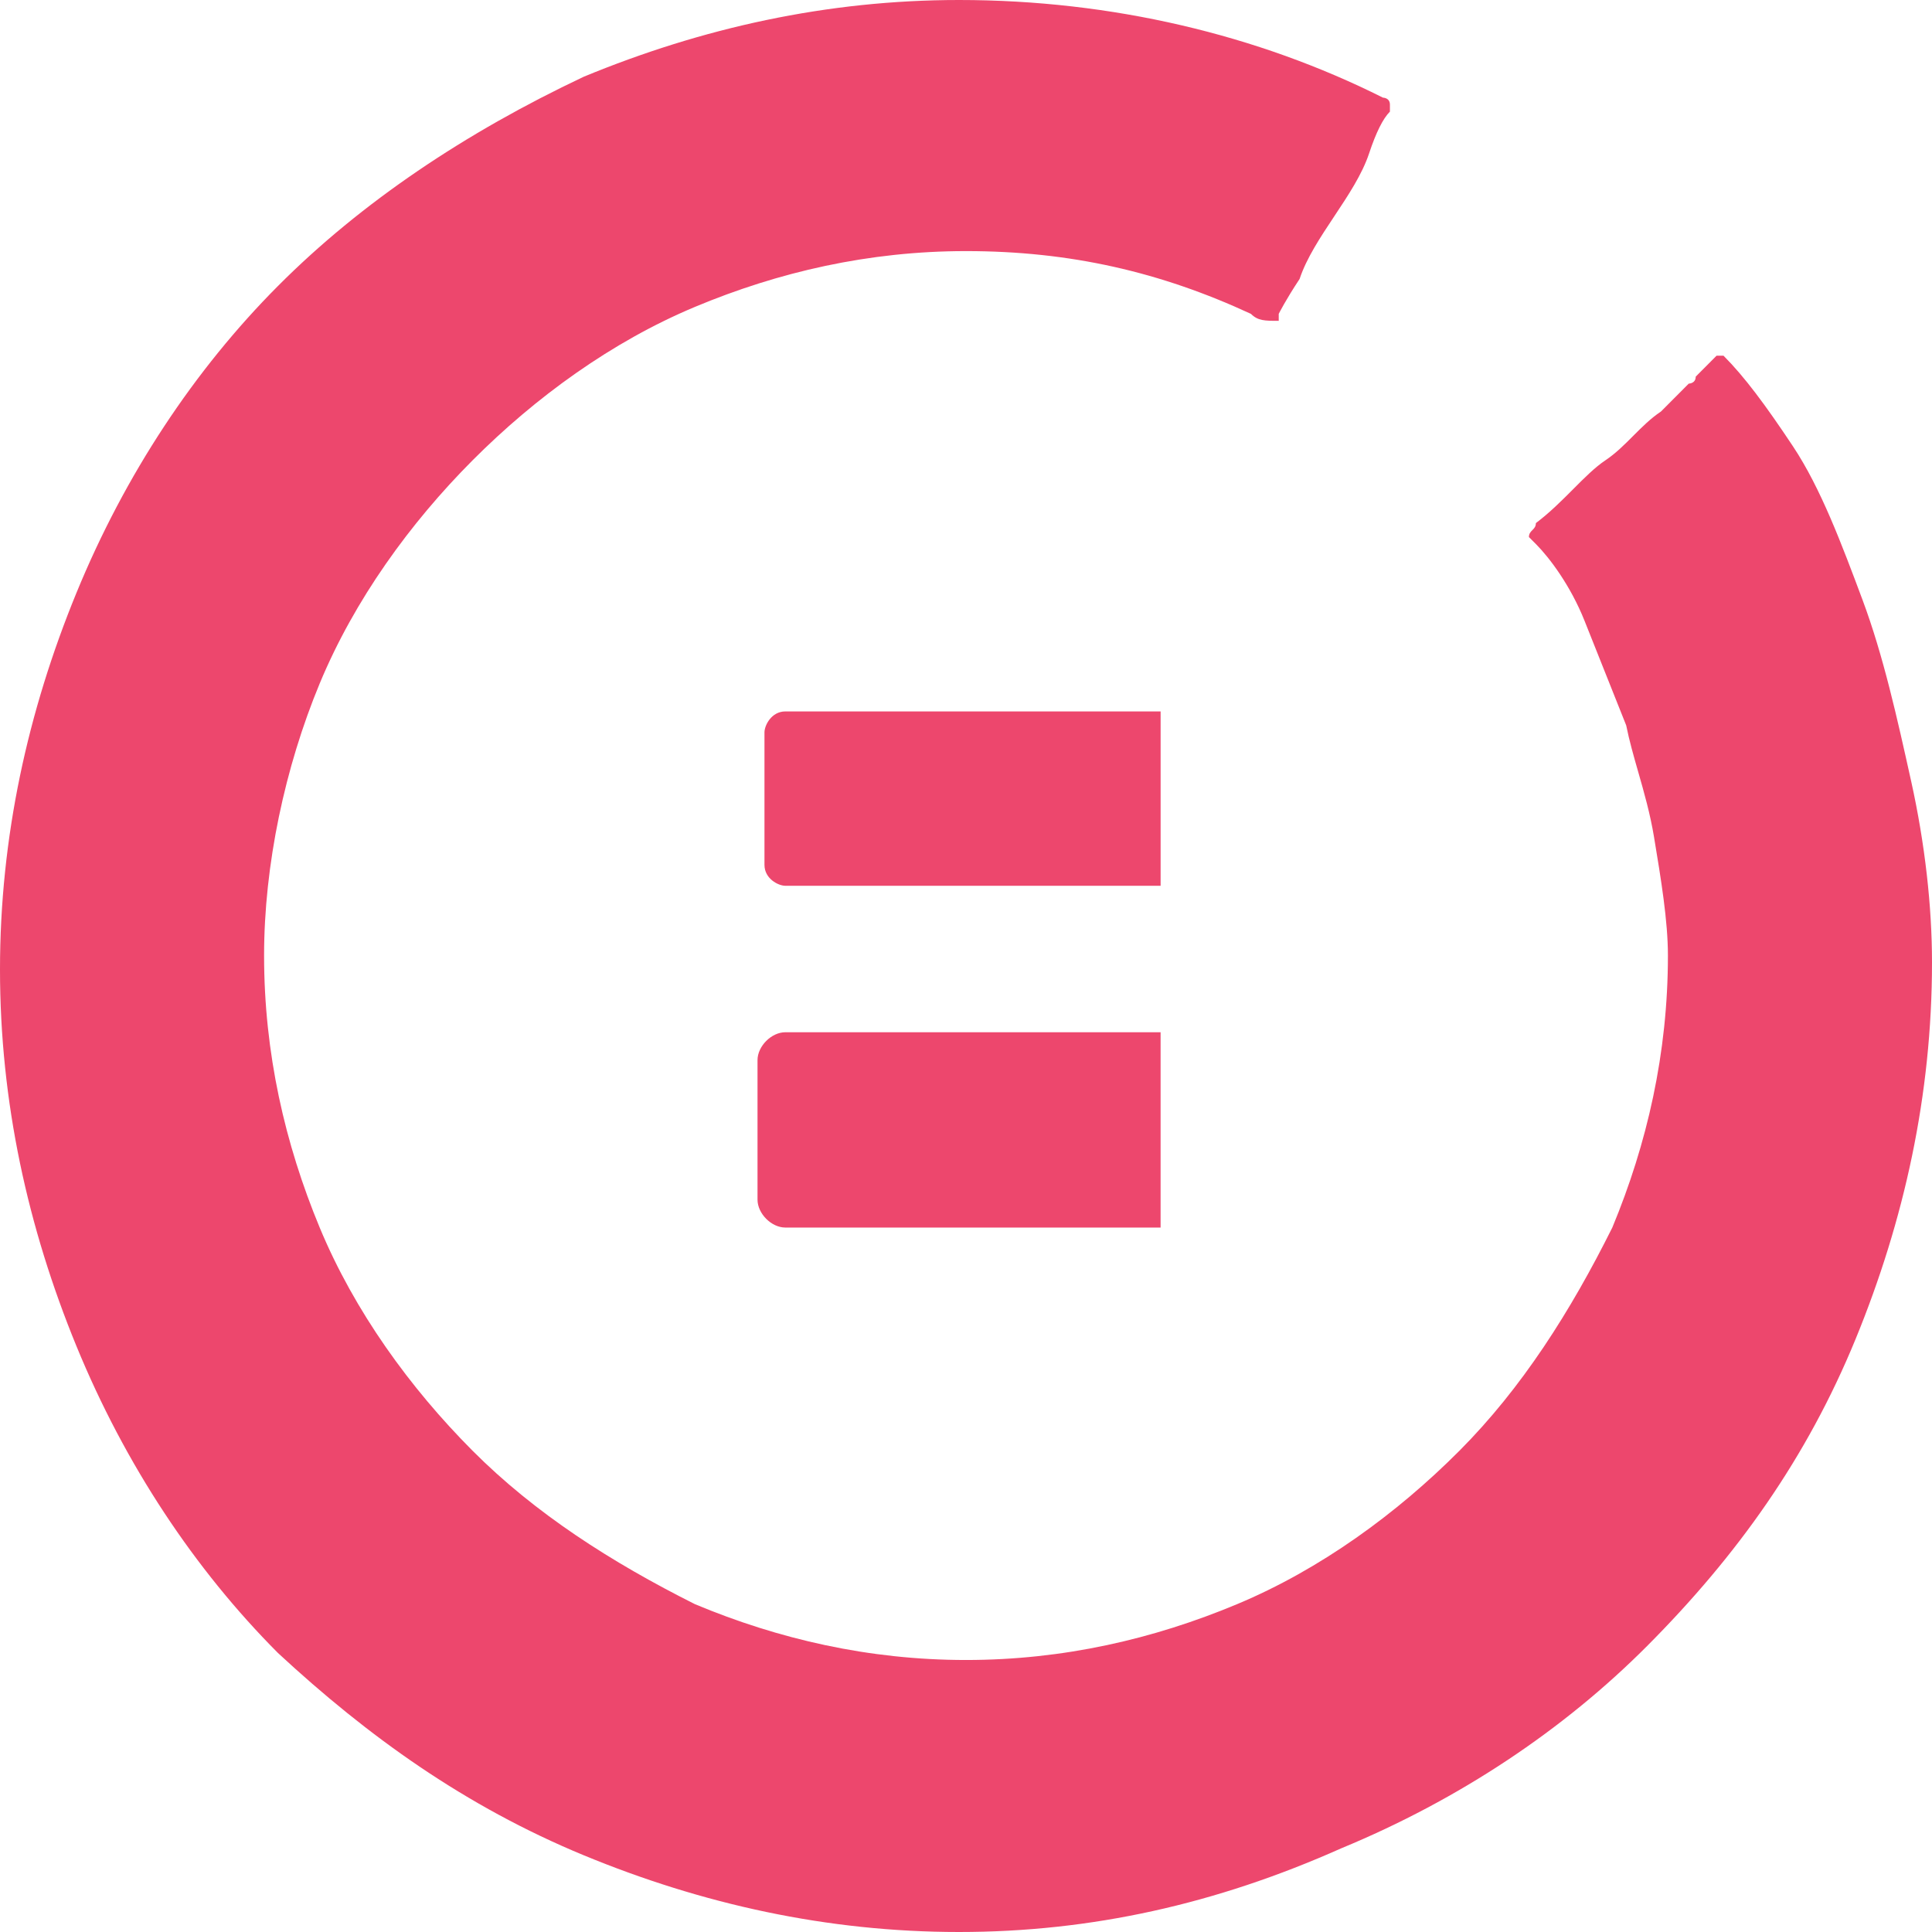 <svg width="90" height="90" viewBox="0 0 90 90" fill="none" xmlns="http://www.w3.org/2000/svg">
<path d="M44.676 90C38.525 90 32.698 88.7 27.194 86.426C21.691 84.152 17.158 80.903 12.95 77.004C9.065 73.105 5.827 68.231 3.561 62.708C1.295 57.184 0 51.336 0 45.163C0 38.989 1.295 33.141 3.561 27.617C5.827 22.094 9.065 17.22 12.95 13.321C16.834 9.422 21.691 6.173 27.194 3.574C32.698 1.3 38.525 0 44.676 0C51.799 0 58.597 1.625 64.424 4.549C64.424 4.549 64.748 4.549 64.748 4.874V5.199C64.424 5.523 64.101 6.173 63.777 7.148C63.453 8.123 62.806 9.097 62.158 10.072C61.511 11.046 60.863 12.022 60.54 12.996C59.892 13.971 59.568 14.621 59.568 14.621V14.946C58.921 14.946 58.597 14.946 58.273 14.621C54.065 12.671 49.856 11.697 45 11.697C40.468 11.697 36.259 12.671 32.374 14.296C28.489 15.921 24.928 18.52 22.014 21.444C19.101 24.368 16.511 27.942 14.892 31.841C13.274 35.74 12.302 40.289 12.302 44.513C12.302 49.061 13.274 53.285 14.892 57.184C16.511 61.083 19.101 64.657 22.014 67.581C24.928 70.505 28.489 72.78 32.374 74.729C36.259 76.354 40.468 77.329 45 77.329C49.532 77.329 53.741 76.354 57.626 74.729C61.511 73.105 65.072 70.505 67.986 67.581C70.899 64.657 73.165 61.083 75.108 57.184C76.727 53.285 77.698 49.061 77.698 44.513C77.698 42.889 77.374 40.941 77.051 38.993C76.869 37.896 76.583 36.898 76.311 35.948C76.1 35.211 75.897 34.501 75.755 33.791L73.813 28.917C73.165 27.292 72.194 25.993 71.547 25.343L71.223 25.018C71.223 24.856 71.304 24.774 71.385 24.693C71.466 24.612 71.547 24.531 71.547 24.368C72.194 23.881 72.761 23.312 73.287 22.784C73.813 22.256 74.299 21.769 74.784 21.444C75.27 21.119 75.674 20.713 76.079 20.307C76.484 19.901 76.888 19.495 77.374 19.17L78.669 17.87C78.669 17.87 78.993 17.87 78.993 17.545L79.964 16.57H80.288C81.259 17.545 82.23 18.845 83.525 20.794C84.82 22.744 85.791 25.343 86.763 27.942C87.733 30.54 88.38 33.461 89.027 36.383L89.029 36.39C89.676 39.314 90 42.238 90 44.837C90 51.011 88.705 56.859 86.439 62.383C84.173 67.906 80.935 72.455 76.727 76.679C72.842 80.578 67.986 83.827 62.482 86.101C56.655 88.7 50.827 90 44.676 90Z" fill="#ED476D"/>
<path d="M36.584 33.141C35.936 33.141 35.612 33.791 35.612 34.115V40.289C35.612 40.938 36.26 41.263 36.584 41.263H54.066V33.141H36.584Z" fill="#ED476D"/>
<path d="M35.288 49.386C35.288 48.736 35.936 48.086 36.583 48.086H54.065V57.184H36.583C35.936 57.184 35.288 56.534 35.288 55.884V49.386Z" fill="#ED476D"/>
</svg>
